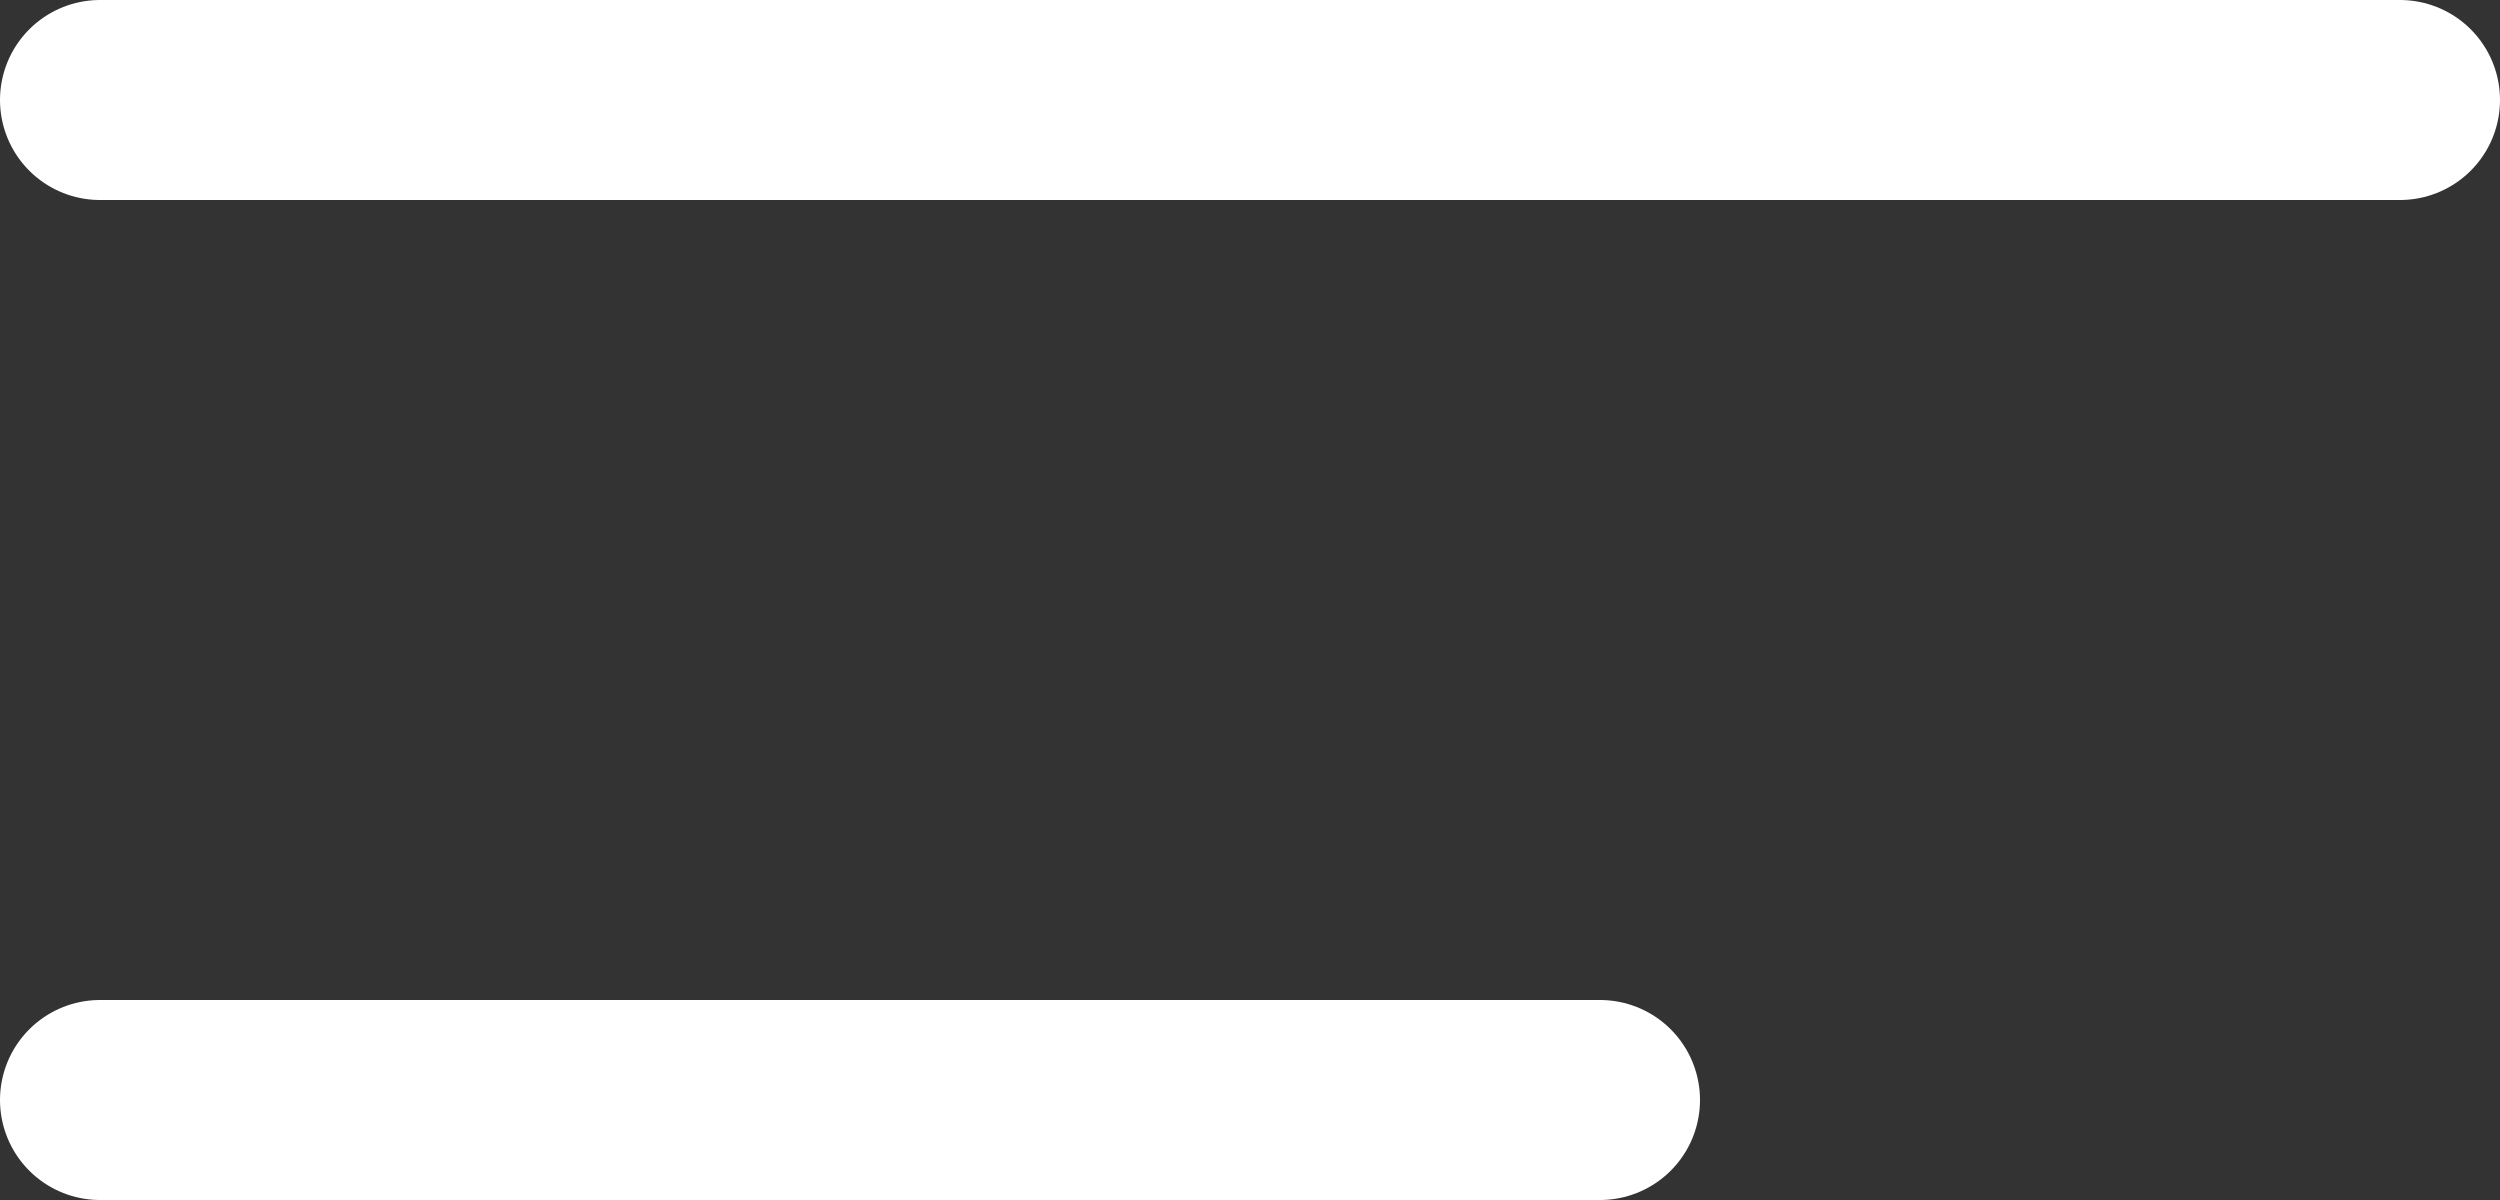<svg xmlns="http://www.w3.org/2000/svg" width="25" height="12" viewBox="0 0 25 12">
  <rect x="0" y="0" width="25" height="12" fill="#333333" stroke="none"/>
  <g id="Hambarger" transform="translate(-235 -114)">
    <line id="Line_5" data-name="Line 5" x2="15" transform="translate(236 125)" fill="none" stroke="#fff" stroke-linecap="round" stroke-width="2"/>
    <line id="Line_4" data-name="Line 4" x2="23" transform="translate(236 115)" fill="none" stroke="#fff" stroke-linecap="round" stroke-width="2"/>
  </g>
</svg>
